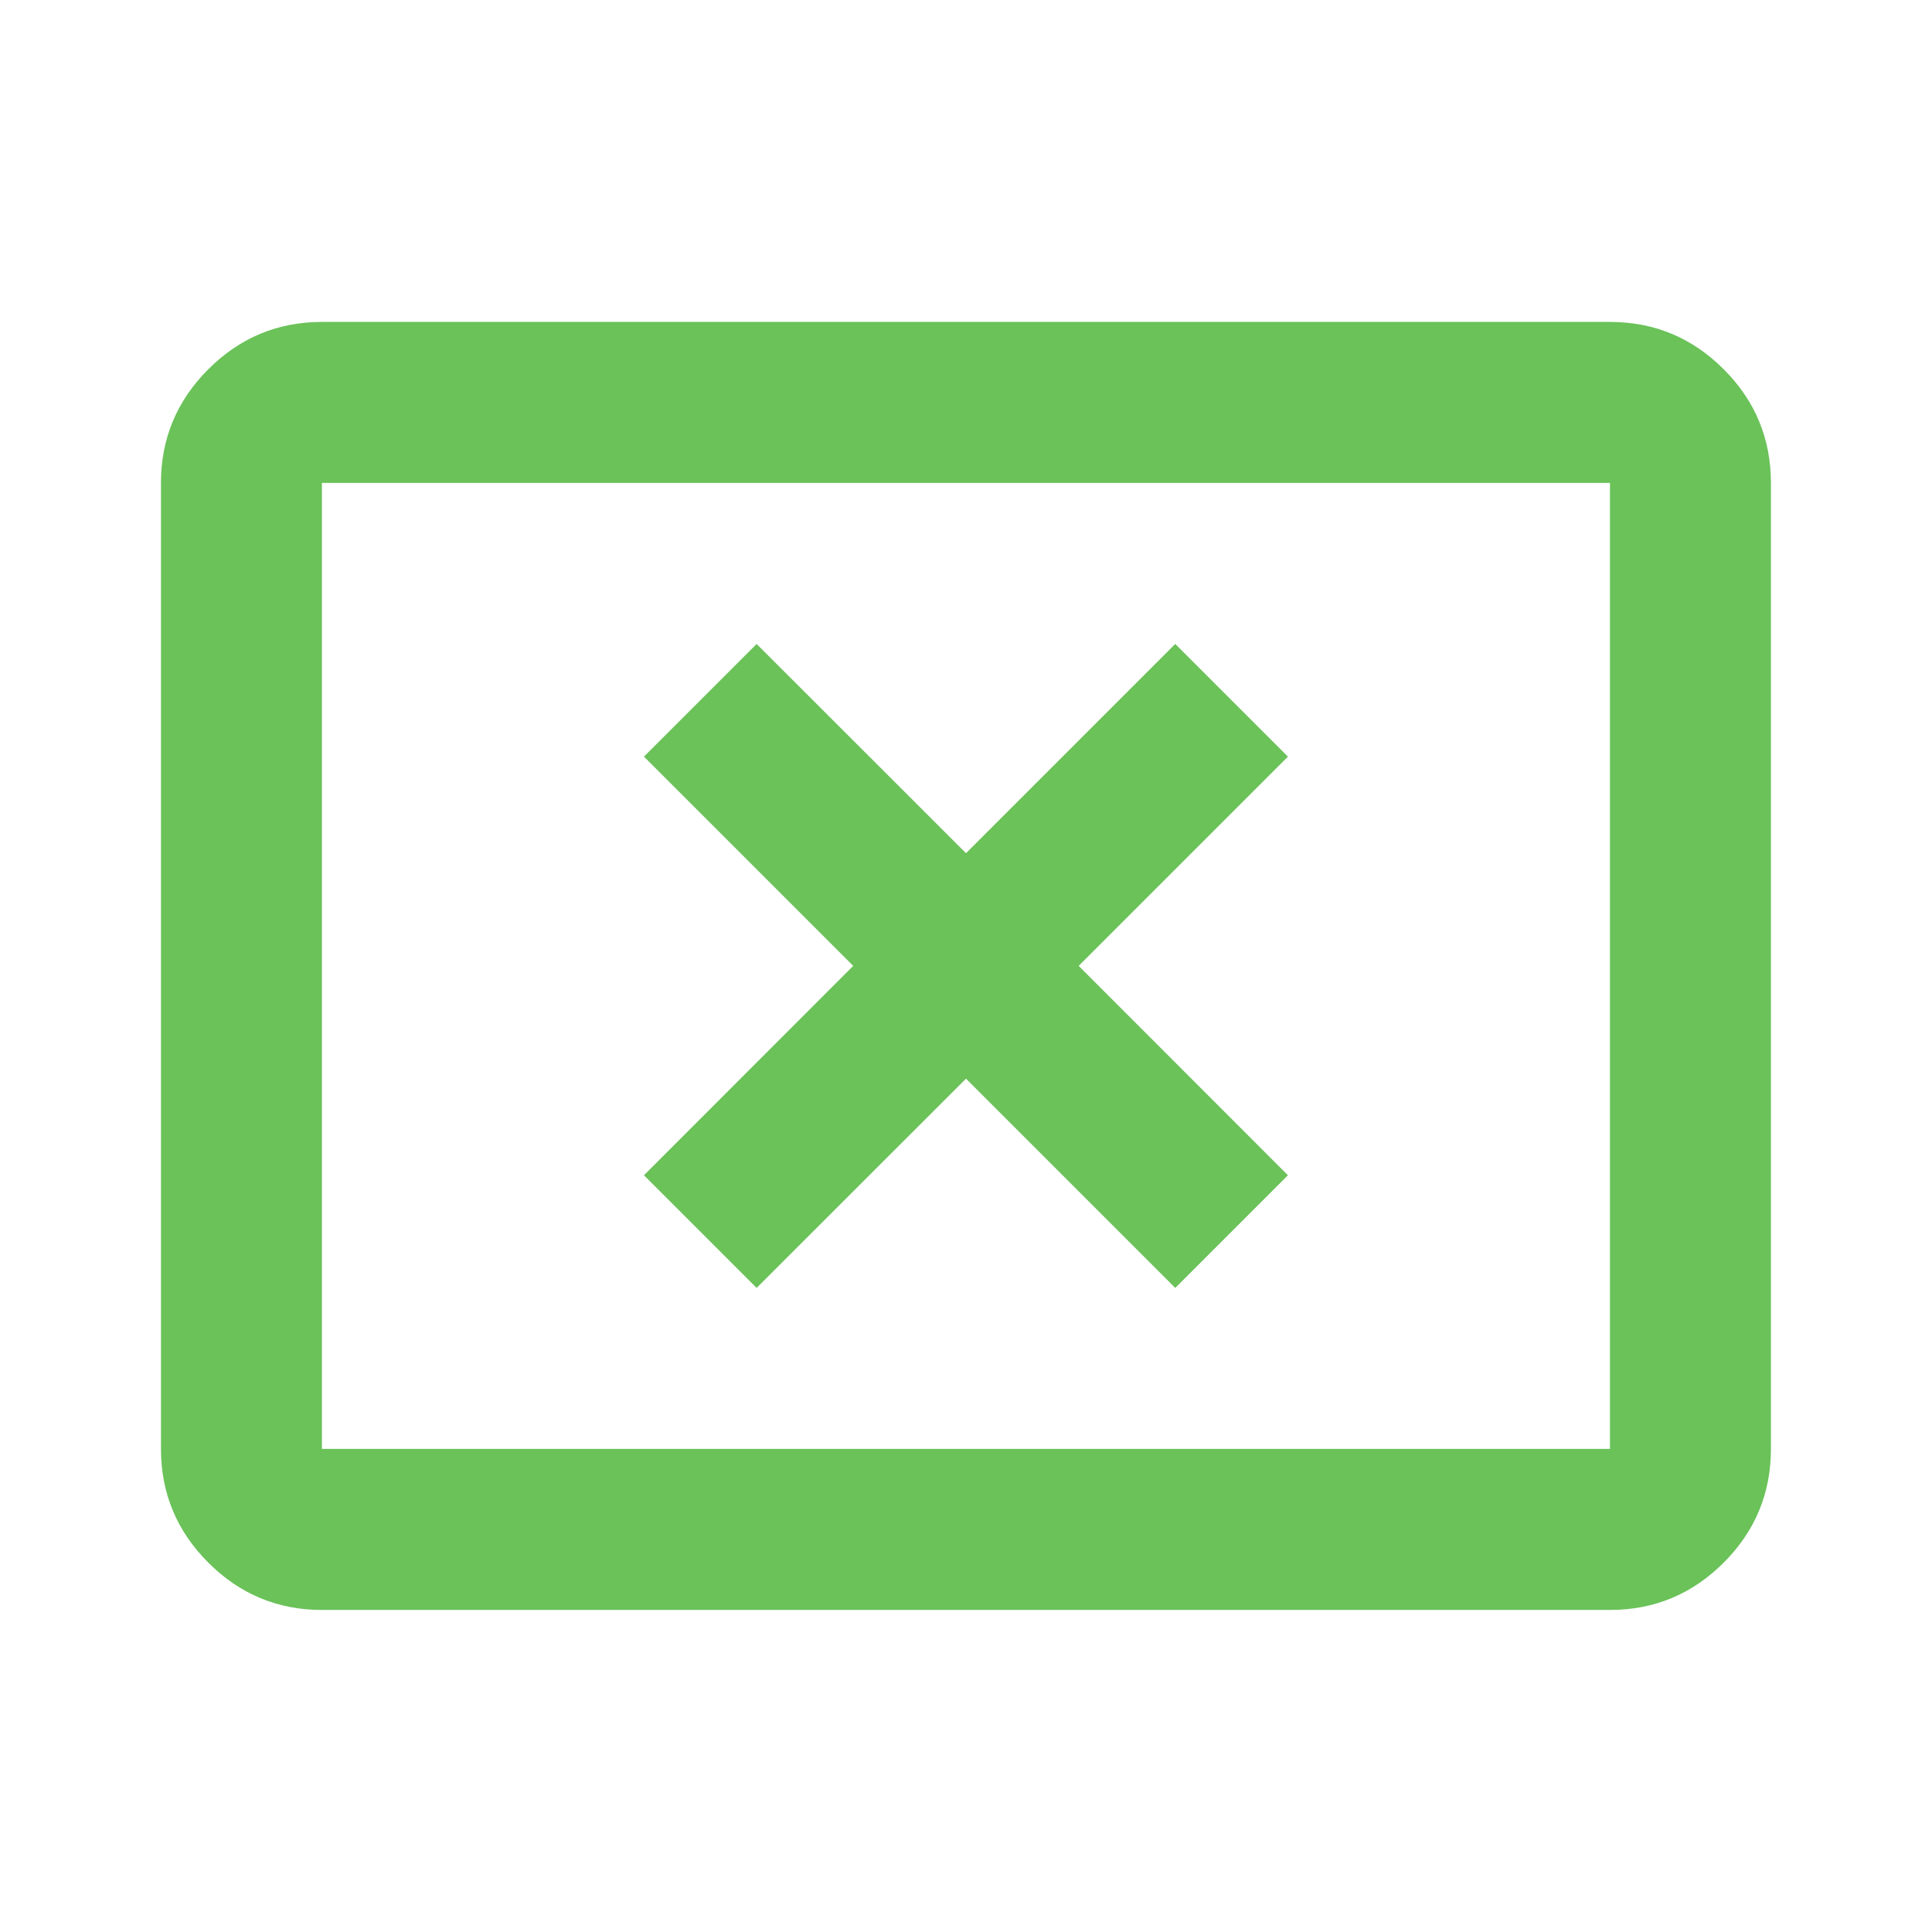<svg width="16" height="16" viewBox="0 0 16 16" fill="none" xmlns="http://www.w3.org/2000/svg">
<path d="M6.266 10.666L8 8.933L9.733 10.666L10.666 9.733L8.933 7.999L10.666 6.266L9.733 5.333L8 7.066L6.266 5.333L5.333 6.266L7.066 7.999L5.333 9.733L6.266 10.666ZM2.666 13.333C2.3 13.333 1.986 13.202 1.725 12.941C1.464 12.68 1.333 12.366 1.333 11.999V3.999C1.333 3.633 1.464 3.319 1.725 3.058C1.986 2.797 2.3 2.666 2.666 2.666H13.333C13.7 2.666 14.014 2.797 14.275 3.058C14.536 3.319 14.666 3.633 14.666 3.999V11.999C14.666 12.366 14.536 12.68 14.275 12.941C14.014 13.202 13.7 13.333 13.333 13.333H2.666ZM2.666 11.999H13.333V3.999H2.666V11.999ZM2.666 11.999V3.999V11.999Z" fill="#6AC259"/>
</svg>
